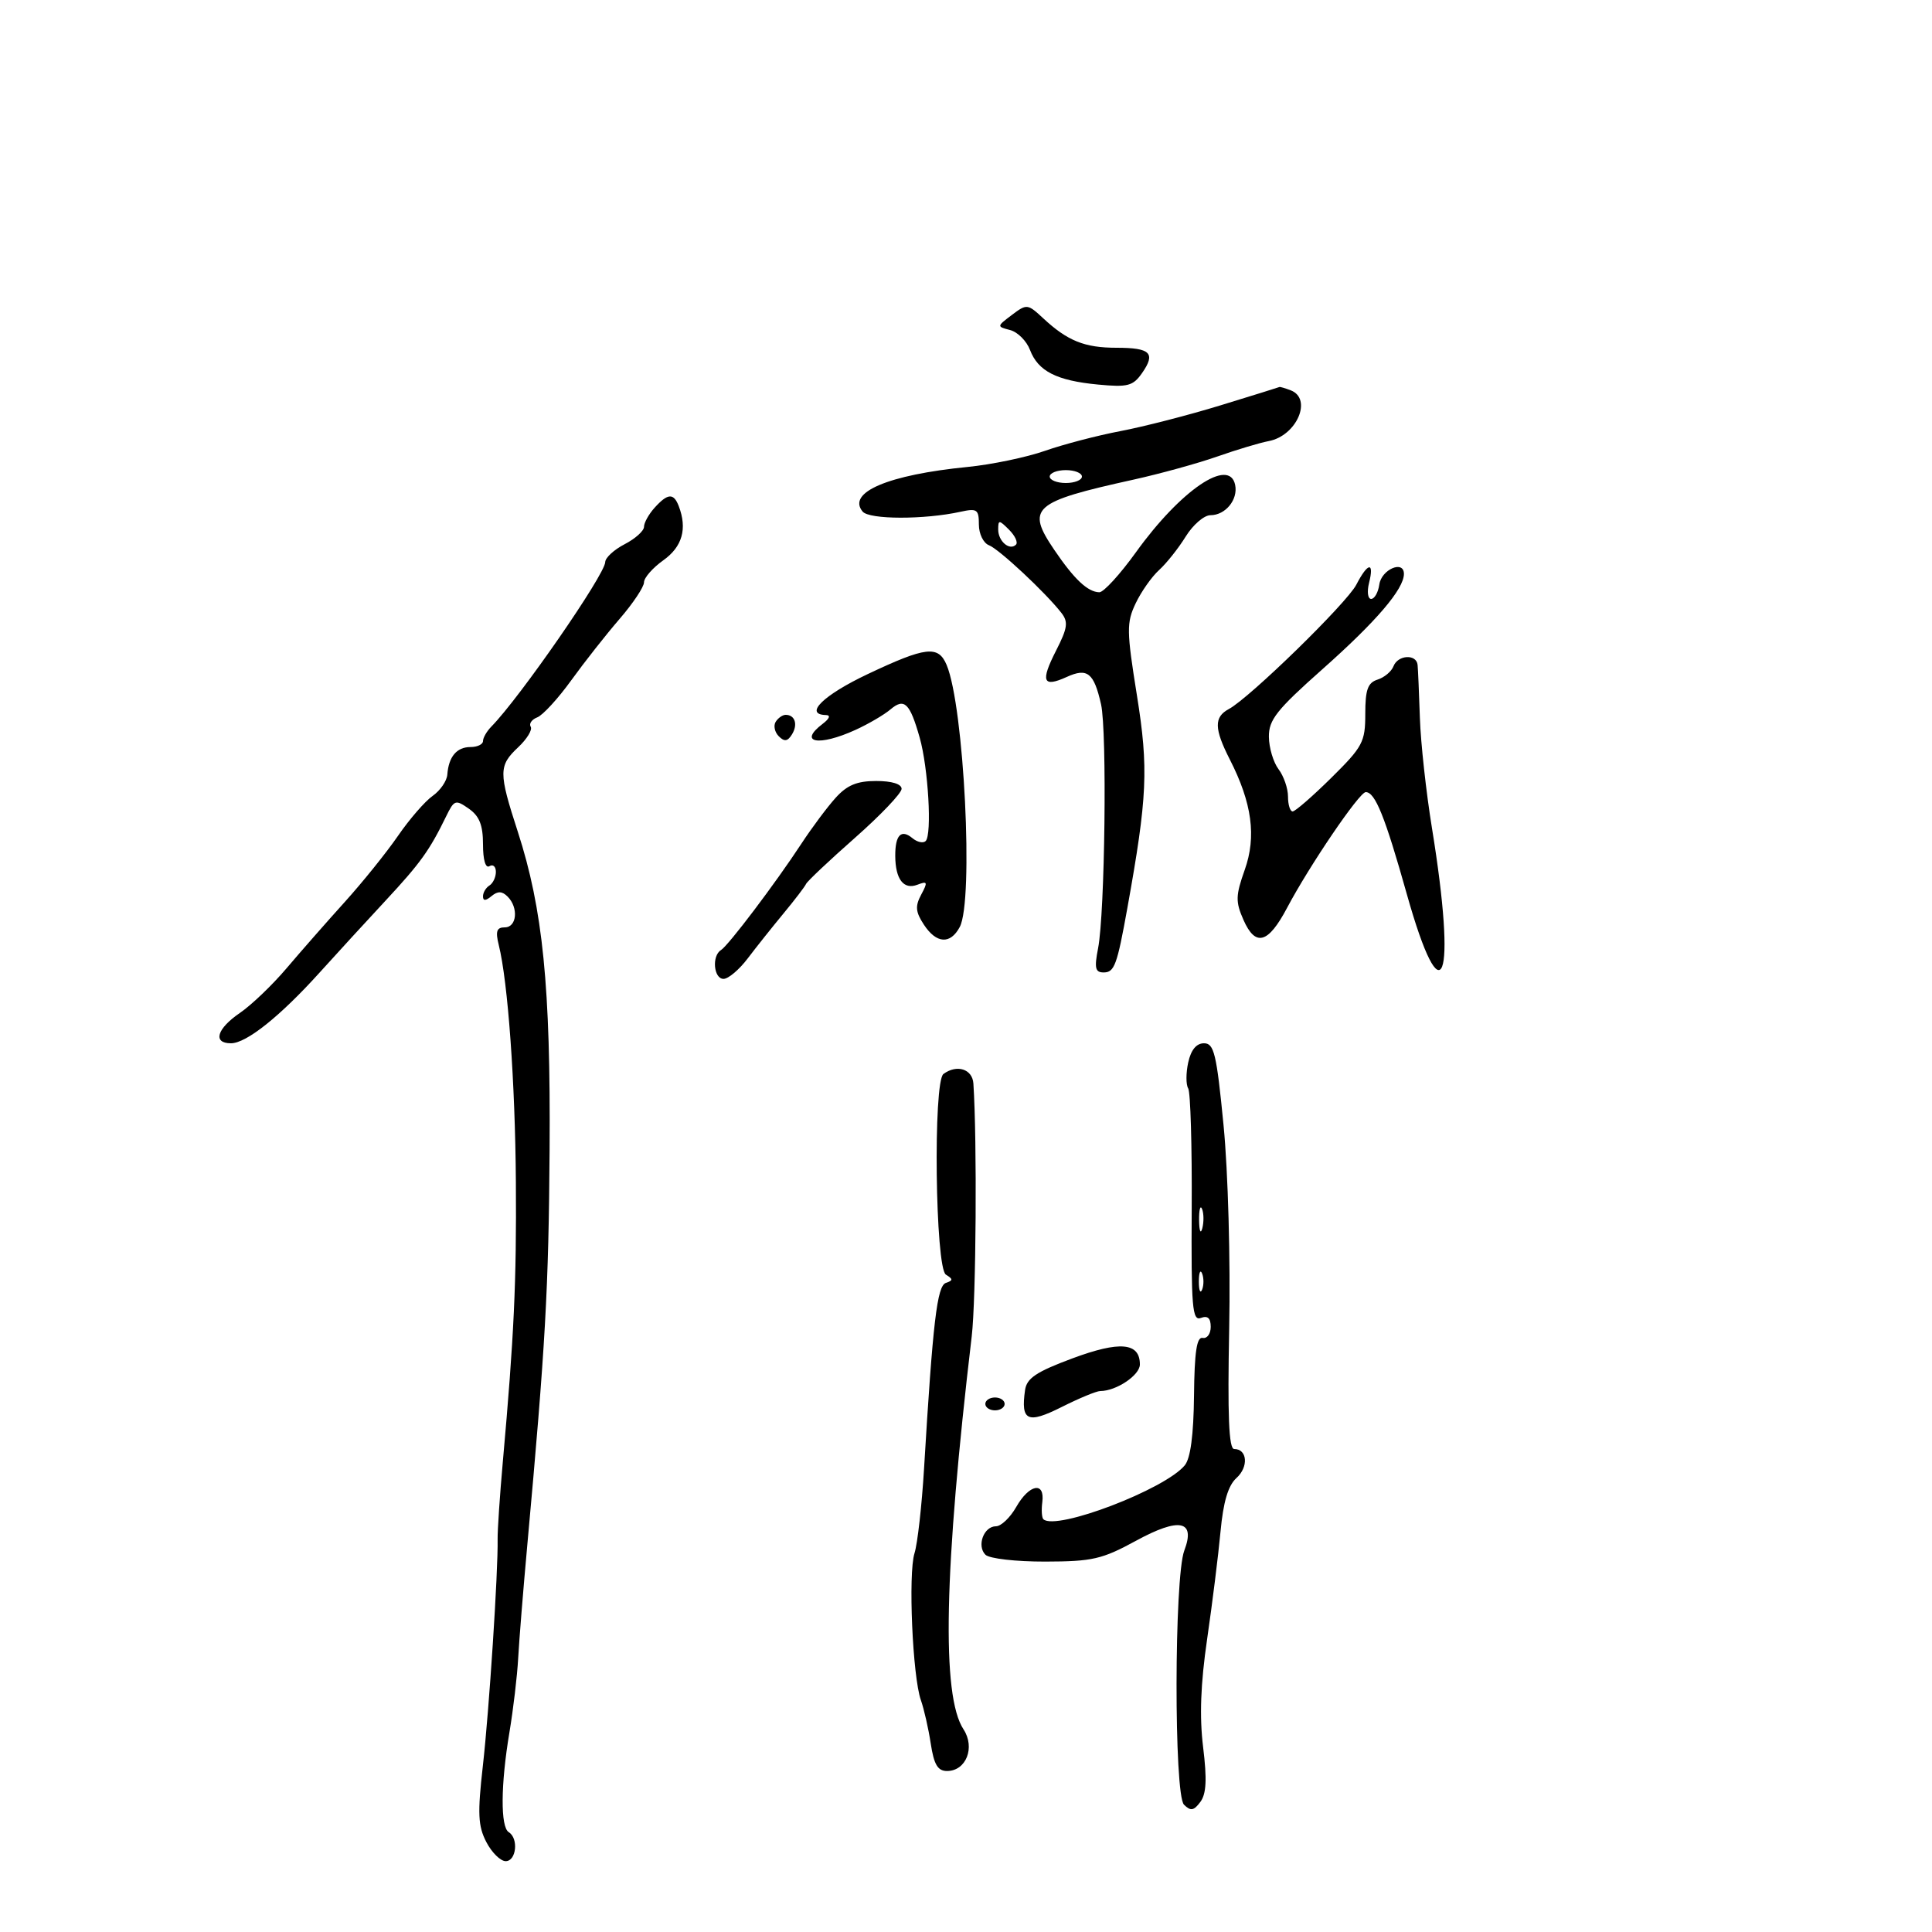 <svg xmlns="http://www.w3.org/2000/svg" width="300" height="300" viewBox="0 0 300 300" version="1.1">
	<path d="M 157.123 48.905 C 154.763 50.688, 154.761 50.704, 156.861 51.253 C 158.024 51.558, 159.410 52.948, 159.940 54.342 C 161.195 57.643, 164.069 59.104, 170.508 59.715 C 175.115 60.152, 175.928 59.941, 177.328 57.943 C 179.500 54.841, 178.656 54, 173.375 54 C 168.416 54, 165.774 52.939, 162 49.433 C 159.567 47.172, 159.437 47.158, 157.123 48.905 M 189.500 62.947 C 184.550 64.464, 177.575 66.259, 174 66.937 C 170.425 67.616, 165.145 68.995, 162.266 70.004 C 159.387 71.012, 153.987 72.138, 150.266 72.506 C 137.912 73.728, 131.478 76.461, 133.948 79.437 C 134.986 80.688, 143.516 80.705, 149.149 79.467 C 151.716 78.904, 152 79.101, 152 81.452 C 152 82.900, 152.698 84.331, 153.567 84.664 C 155.134 85.265, 162.358 92.015, 164.816 95.174 C 165.909 96.578, 165.775 97.520, 163.989 101.021 C 161.532 105.838, 161.925 106.811, 165.648 105.115 C 168.845 103.658, 169.866 104.472, 170.968 109.358 C 171.918 113.570, 171.576 141.776, 170.509 147.250 C 169.910 150.319, 170.066 151, 171.370 151 C 173.046 151, 173.456 149.889, 175.056 141 C 178.163 123.749, 178.362 119.333, 176.544 107.998 C 174.931 97.938, 174.914 96.701, 176.343 93.690 C 177.203 91.878, 178.842 89.548, 179.986 88.513 C 181.129 87.478, 182.987 85.139, 184.114 83.316 C 185.241 81.492, 186.971 80, 187.959 80 C 190.292 80, 192.265 77.581, 191.794 75.298 C 190.899 70.958, 183.339 76.088, 176.392 85.750 C 173.921 89.188, 171.359 91.986, 170.699 91.968 C 168.899 91.920, 166.808 89.954, 163.722 85.405 C 159.284 78.865, 160.324 77.939, 176 74.479 C 180.125 73.569, 185.975 71.955, 189 70.894 C 192.025 69.832, 195.625 68.752, 197 68.493 C 201.349 67.676, 203.843 61.921, 200.418 60.607 C 199.548 60.273, 198.761 60.043, 198.668 60.095 C 198.576 60.147, 194.450 61.431, 189.500 62.947 M 163 74 C 163 74.550, 164.125 75, 165.500 75 C 166.875 75, 168 74.550, 168 74 C 168 73.450, 166.875 73, 165.500 73 C 164.125 73, 163 73.450, 163 74 M 101.655 78.829 C 100.745 79.835, 100 81.173, 100 81.803 C 100 82.433, 98.650 83.647, 97 84.500 C 95.350 85.353, 93.991 86.602, 93.980 87.276 C 93.949 89.210, 80.709 108.341, 76.300 112.821 C 75.585 113.548, 75 114.561, 75 115.071 C 75 115.582, 74.127 116, 73.059 116 C 70.924 116, 69.666 117.494, 69.461 120.273 C 69.388 121.268, 68.362 122.758, 67.182 123.585 C 66.001 124.412, 63.580 127.203, 61.803 129.787 C 60.025 132.370, 56.305 136.992, 53.535 140.058 C 50.766 143.123, 46.700 147.754, 44.500 150.349 C 42.300 152.944, 39.041 156.064, 37.257 157.283 C 33.662 159.740, 32.994 162, 35.862 162 C 38.253 162, 43.474 157.835, 49.633 151.015 C 52.310 148.051, 56.936 143.004, 59.914 139.801 C 65.282 134.025, 66.707 132.041, 69.274 126.767 C 70.528 124.192, 70.731 124.123, 72.802 125.574 C 74.443 126.724, 75 128.127, 75 131.116 C 75 133.529, 75.397 134.873, 76 134.500 C 76.550 134.160, 77 134.557, 77 135.382 C 77 136.207, 76.550 137.160, 76 137.500 C 75.450 137.840, 75 138.597, 75 139.181 C 75 139.915, 75.411 139.904, 76.324 139.146 C 77.290 138.344, 77.965 138.365, 78.824 139.224 C 80.543 140.943, 80.261 144, 78.383 144 C 77.121 144, 76.916 144.602, 77.450 146.750 C 78.870 152.470, 79.996 168.066, 80.104 183.500 C 80.213 199.076, 79.823 207.440, 78.077 227 C 77.611 232.225, 77.248 237.625, 77.271 239 C 77.357 244.046, 75.954 265.574, 74.979 274.187 C 74.138 281.607, 74.225 283.535, 75.513 286.025 C 76.359 287.661, 77.715 289, 78.526 289 C 80.178 289, 80.551 285.459, 79 284.500 C 77.696 283.694, 77.740 277.144, 79.103 269 C 79.702 265.425, 80.313 260.250, 80.462 257.500 C 80.611 254.750, 81.244 246.875, 81.871 240 C 84.699 208.950, 85.200 200.074, 85.341 178.500 C 85.507 153.191, 84.301 141.157, 80.395 129.122 C 77.409 119.925, 77.415 118.898, 80.469 116.029 C 81.827 114.753, 82.699 113.322, 82.406 112.848 C 82.113 112.374, 82.573 111.718, 83.427 111.389 C 84.282 111.061, 86.654 108.477, 88.697 105.647 C 90.741 102.816, 94.120 98.524, 96.207 96.109 C 98.293 93.694, 100 91.137, 100 90.427 C 100 89.717, 101.350 88.175, 103 87 C 105.949 84.900, 106.744 82.103, 105.393 78.582 C 104.604 76.524, 103.685 76.585, 101.655 78.829 M 155 82.227 C 155 84.050, 156.773 85.561, 157.757 84.576 C 158.100 84.233, 157.620 83.192, 156.690 82.262 C 155.132 80.703, 155 80.700, 155 82.227 M 210.608 90.791 C 209.123 93.663, 194.045 108.370, 190.812 110.100 C 188.489 111.344, 188.526 113.150, 190.975 117.951 C 194.414 124.692, 195.116 129.896, 193.284 135.061 C 191.863 139.063, 191.838 140.015, 193.082 142.834 C 194.951 147.068, 196.916 146.532, 199.847 140.989 C 203.328 134.404, 211.078 123, 212.071 123 C 213.536 123, 215.052 126.763, 218.452 138.845 C 223.986 158.505, 226.250 152.540, 222.352 128.575 C 221.450 123.034, 220.608 115.350, 220.480 111.500 C 220.353 107.650, 220.192 103.938, 220.124 103.250 C 219.952 101.515, 217.061 101.678, 216.376 103.462 C 216.068 104.266, 214.957 105.196, 213.908 105.529 C 212.386 106.012, 212 107.089, 212 110.852 C 212 115.220, 211.610 115.953, 206.719 120.784 C 203.814 123.653, 201.114 126, 200.719 126 C 200.323 126, 200 124.961, 200 123.691 C 200 122.421, 199.339 120.509, 198.532 119.441 C 197.724 118.374, 197.049 116.110, 197.032 114.410 C 197.005 111.779, 198.240 110.220, 205.350 103.910 C 213.716 96.485, 218 91.475, 218 89.115 C 218 86.918, 214.514 88.419, 214.180 90.760 C 214.005 91.992, 213.434 93, 212.911 93 C 212.389 93, 212.244 91.875, 212.589 90.500 C 213.424 87.174, 212.401 87.325, 210.608 90.791 M 134.750 104.668 C 127.847 107.933, 124.772 110.943, 128.250 111.032 C 129.013 111.051, 128.819 111.581, 127.750 112.392 C 123.859 115.346, 127.122 115.948, 132.849 113.332 C 134.857 112.415, 137.298 110.986, 138.274 110.156 C 140.423 108.327, 141.282 109.157, 142.807 114.535 C 144.140 119.233, 144.739 129.594, 143.737 130.596 C 143.358 130.975, 142.434 130.775, 141.682 130.151 C 139.928 128.695, 138.996 129.661, 139.015 132.917 C 139.037 136.533, 140.317 138.199, 142.446 137.382 C 144.022 136.778, 144.093 136.959, 143.045 138.915 C 142.085 140.709, 142.163 141.600, 143.452 143.567 C 145.399 146.539, 147.562 146.687, 149.027 143.950 C 151.212 139.867, 149.702 109.686, 146.991 103.250 C 145.697 100.180, 143.768 100.403, 134.750 104.668 M 120.446 112.087 C 120.077 112.685, 120.294 113.694, 120.929 114.329 C 121.801 115.201, 122.301 115.131, 122.976 114.039 C 123.929 112.497, 123.448 111, 122 111 C 121.515 111, 120.816 111.489, 120.446 112.087 M 129.754 123.886 C 128.456 125.324, 126.068 128.523, 124.447 130.996 C 120.413 137.149, 113.107 146.816, 111.950 147.531 C 110.499 148.428, 110.819 152, 112.350 152 C 113.093 152, 114.781 150.574, 116.100 148.830 C 117.420 147.087, 119.924 143.941, 121.664 141.839 C 123.404 139.737, 124.979 137.676, 125.164 137.259 C 125.349 136.841, 128.762 133.622, 132.750 130.104 C 136.738 126.587, 140 123.161, 140 122.491 C 140 121.739, 138.489 121.273, 136.056 121.273 C 133.073 121.273, 131.539 121.909, 129.754 123.886 M 184.505 164.976 C 184.146 166.612, 184.144 168.424, 184.501 169.002 C 184.859 169.580, 185.104 177.969, 185.048 187.644 C 184.958 203.038, 185.136 205.162, 186.472 204.649 C 187.524 204.246, 188 204.677, 188 206.031 C 188 207.114, 187.438 207.888, 186.750 207.750 C 185.828 207.566, 185.475 209.915, 185.405 216.710 C 185.343 222.835, 184.860 226.464, 183.965 227.542 C 180.859 231.285, 164.049 237.703, 162.027 235.918 C 161.766 235.688, 161.686 234.488, 161.848 233.250 C 162.275 229.992, 159.820 230.450, 157.797 234.006 C 156.860 235.653, 155.445 237, 154.653 237 C 152.762 237, 151.637 240.037, 153.017 241.417 C 153.621 242.021, 157.725 242.492, 162.300 242.483 C 169.631 242.467, 171.126 242.124, 176.409 239.243 C 183.147 235.568, 185.679 236.085, 183.897 240.771 C 182.322 244.914, 182.280 278.684, 183.849 280.231 C 184.889 281.258, 185.375 281.174, 186.394 279.796 C 187.322 278.540, 187.434 276.305, 186.820 271.296 C 186.239 266.561, 186.428 261.467, 187.444 254.500 C 188.245 249, 189.180 241.504, 189.520 237.842 C 189.952 233.195, 190.702 230.675, 192.002 229.498 C 193.911 227.771, 193.690 225, 191.643 225.001 C 190.813 225.001, 190.601 219.864, 190.869 206.251 C 191.076 195.695, 190.694 181.928, 189.994 174.750 C 188.908 163.612, 188.523 162, 186.955 162 C 185.776 162, 184.934 163.022, 184.505 164.976 M 146.500 166.765 C 144.873 167.960, 145.226 196.903, 146.879 197.925 C 148.008 198.623, 148.008 198.831, 146.880 199.207 C 145.509 199.664, 144.854 205.225, 143.488 228 C 143.142 233.775, 142.473 239.710, 142.003 241.188 C 141.006 244.320, 141.702 260.345, 142.994 264 C 143.480 265.375, 144.170 268.413, 144.527 270.750 C 145.025 274.010, 145.613 275, 147.053 275 C 150.022 275, 151.462 271.354, 149.609 268.525 C 146.176 263.287, 146.583 243.903, 150.889 207.500 C 151.569 201.748, 151.731 177.141, 151.148 168.250 C 151 165.998, 148.591 165.229, 146.500 166.765 M 186.195 189.500 C 186.215 191.150, 186.439 191.704, 186.693 190.731 C 186.947 189.758, 186.930 188.408, 186.656 187.731 C 186.382 187.054, 186.175 187.850, 186.195 189.500 M 186.158 199 C 186.158 200.375, 186.385 200.938, 186.662 200.250 C 186.940 199.563, 186.940 198.438, 186.662 197.750 C 186.385 197.063, 186.158 197.625, 186.158 199 M 166.500 210.937 C 160.911 213.018, 159.434 214.007, 159.171 215.844 C 158.483 220.656, 159.543 221.147, 164.856 218.479 C 167.570 217.115, 170.266 216, 170.848 216 C 173.330 216, 177 213.539, 177 211.875 C 177 208.464, 173.890 208.186, 166.500 210.937 M 153 218 C 153 218.550, 153.675 219, 154.500 219 C 155.325 219, 156 218.550, 156 218 C 156 217.450, 155.325 217, 154.500 217 C 153.675 217, 153 217.450, 153 218" stroke="none" fill="black" fill-rule="evenodd"/>
</svg>